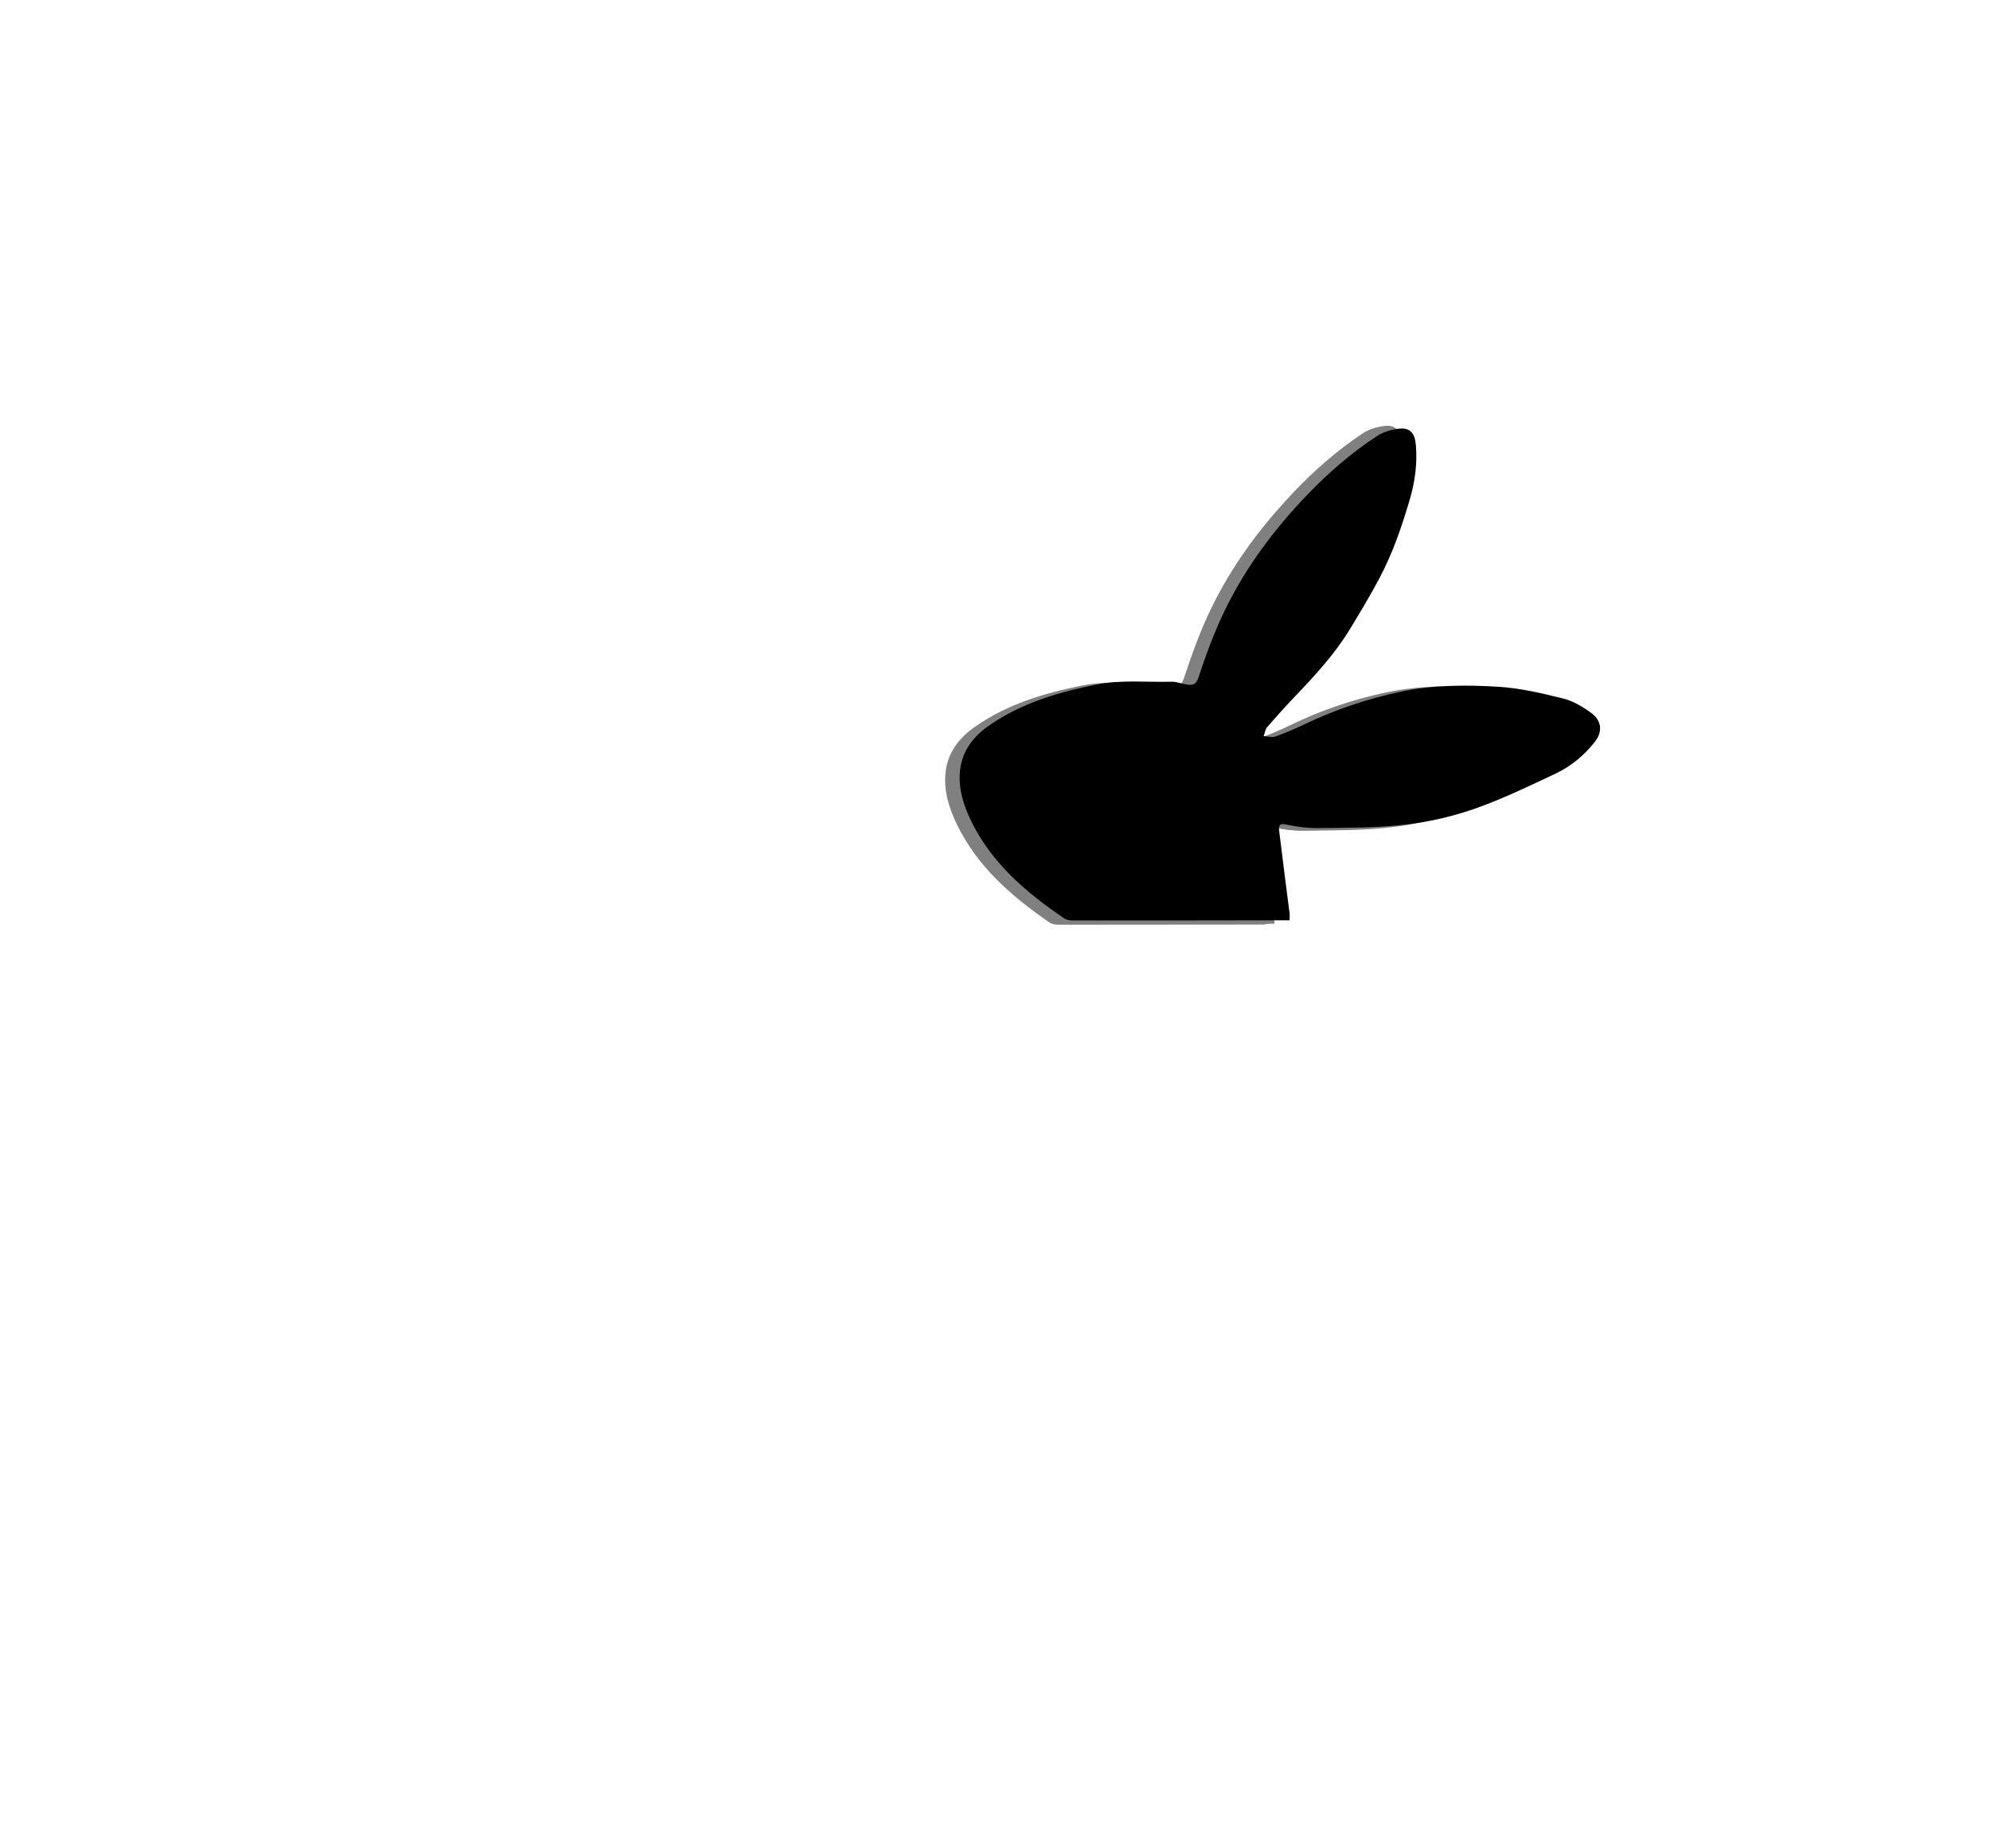 <?xml version="1.0" encoding="utf-8"?>
<!-- Generator: Adobe Illustrator 28.3.0, SVG Export Plug-In . SVG Version: 6.00 Build 0)  -->
<svg version="1.1" id="Layer_1" xmlns="http://www.w3.org/2000/svg" xmlns:xlink="http://www.w3.org/1999/xlink" x="0px" y="0px"
	 viewBox="0 0 1180 1096" style="enable-background:new 0 0 1180 1096;" xml:space="preserve">
<rect x="0" y="0" width="1180" height="1096" fill="#808080" stroke="none"/>
<style type="text/css">
	.st0{fill:#FFFFFF;}
</style>
<path class="st0" d="M1180,1096H0V0c393.3,0,786.7,0,1180,0V1096z M755.7,547.8c0-2.5,0.2-4.3,0-6.1c-1.9-15.8-4-31.6-5.8-47.4
	c-0.3-2.5-0.3-4.8,4.1-3.8c6.4,1.4,13,2.3,19.6,2.2c17.2-0.3,34.5-0.1,51.6-2.1c13.9-1.6,27.8-5,41-9.7c16.4-5.9,32.2-13.6,48-21.2
	c8.9-4.3,16.5-10.8,22.7-18.6c4.9-6.2,4.4-12.9-2-17.7c-4.9-3.6-10.6-7.1-16.4-8.6c-12.7-3.2-25.6-6.3-38.5-7.1
	c-19.3-1.3-38.8-1.1-57.9,2.9c-19.9,4.2-39,10.7-57.3,19.6c-5.6,2.7-11.3,5.2-17.2,7.3c-2,0.7-4.6-0.1-6.9-0.2
	c0.7-1.9,0.9-4.1,2.1-5.5c5.4-6.4,11-12.6,16.8-18.7c11.9-12.6,23.6-25.5,32.5-40.5c5.9-9.9,11.7-19.8,17.1-29.9
	c8.1-15.4,13.6-31.8,18.4-48.5c2.9-10.3,4.2-20.7,3.4-31.3c-0.5-6.2-2.3-11.5-10.8-10.2c-4.3,0.6-9,2.1-12.6,4.6
	c-15.1,10.1-28.6,22-41.1,35.2c-19.6,20.7-36.4,43.5-48.7,69.1c-6.3,13.1-11.2,26.9-15.8,40.7c-1.6,4.8-3.9,4.5-7.2,4.1
	c-2.9-0.4-5.8-1.7-8.7-1.6c-14.9,0.4-29.8-1.2-44.6,1.8c-22.5,4.5-44.2,11-63.2,24.3c-9.4,6.5-16.3,15.2-17.6,27.1
	c-1.2,10.8,1.9,20.8,6.5,30.5c12.2,25.4,32.6,43.1,55.3,58.7c1.4,0.9,3.4,1.2,5.1,1.2c40.7,0,81.3-0.1,122-0.1
	C751.1,547.8,753.1,547.8,755.7,547.8L755.7,547.8z"/>
<path d="M764.7,545.8c-2.6,0-4.6,0-6.5,0c-40.7,0.1-81.3,0.1-122,0.1c-1.7,0-3.8-0.3-5.1-1.2c-22.7-15.4-43.1-32.8-55.3-57.9
	c-4.6-9.5-7.7-19.5-6.5-30.1c1.3-11.7,8.2-20.3,17.6-26.7c19-13.1,40.7-19.5,63.2-24c14.9-3,29.8-1.3,44.6-1.7
	c2.9-0.1,5.8,1.2,8.7,1.6c3.3,0.5,5.6,0.7,7.2-4c4.5-13.6,9.5-27.3,15.8-40.2c12.3-25.3,29.1-47.8,48.7-68.2
	c12.5-13,26-24.8,41.1-34.7c3.6-2.4,8.2-3.9,12.6-4.5c8.5-1.2,10.3,3.9,10.8,10.1c0.8,10.4-0.5,20.8-3.4,30.9
	c-4.8,16.5-10.3,32.7-18.4,47.9c-5.3,10-11.2,19.8-17.1,29.5c-8.9,14.8-20.6,27.5-32.5,40c-5.8,6-11.3,12.2-16.8,18.5
	c-1.2,1.4-1.4,3.6-2.1,5.4c2.3,0.1,4.9,0.9,6.9,0.2c5.9-2.1,11.6-4.5,17.2-7.2c18.3-8.8,37.5-15.2,57.3-19.4
	c19.1-4,38.6-4.1,57.9-2.9c13,0.8,25.9,3.9,38.5,7c5.8,1.5,11.5,4.9,16.4,8.5c6.4,4.7,6.9,11.3,2,17.4c-6.2,7.8-13.8,14.1-22.7,18.4
	c-15.8,7.5-31.6,15.1-48,20.9c-13.1,4.6-27.1,7.9-41,9.5c-17.1,2-34.4,1.9-51.6,2.1c-6.5,0.1-13.2-0.7-19.6-2.1
	c-4.4-1-4.4,1.3-4.1,3.8c1.9,15.6,3.9,31.2,5.9,46.8C764.9,541.5,764.7,543.3,764.7,545.8L764.7,545.8z"/>
</svg>
